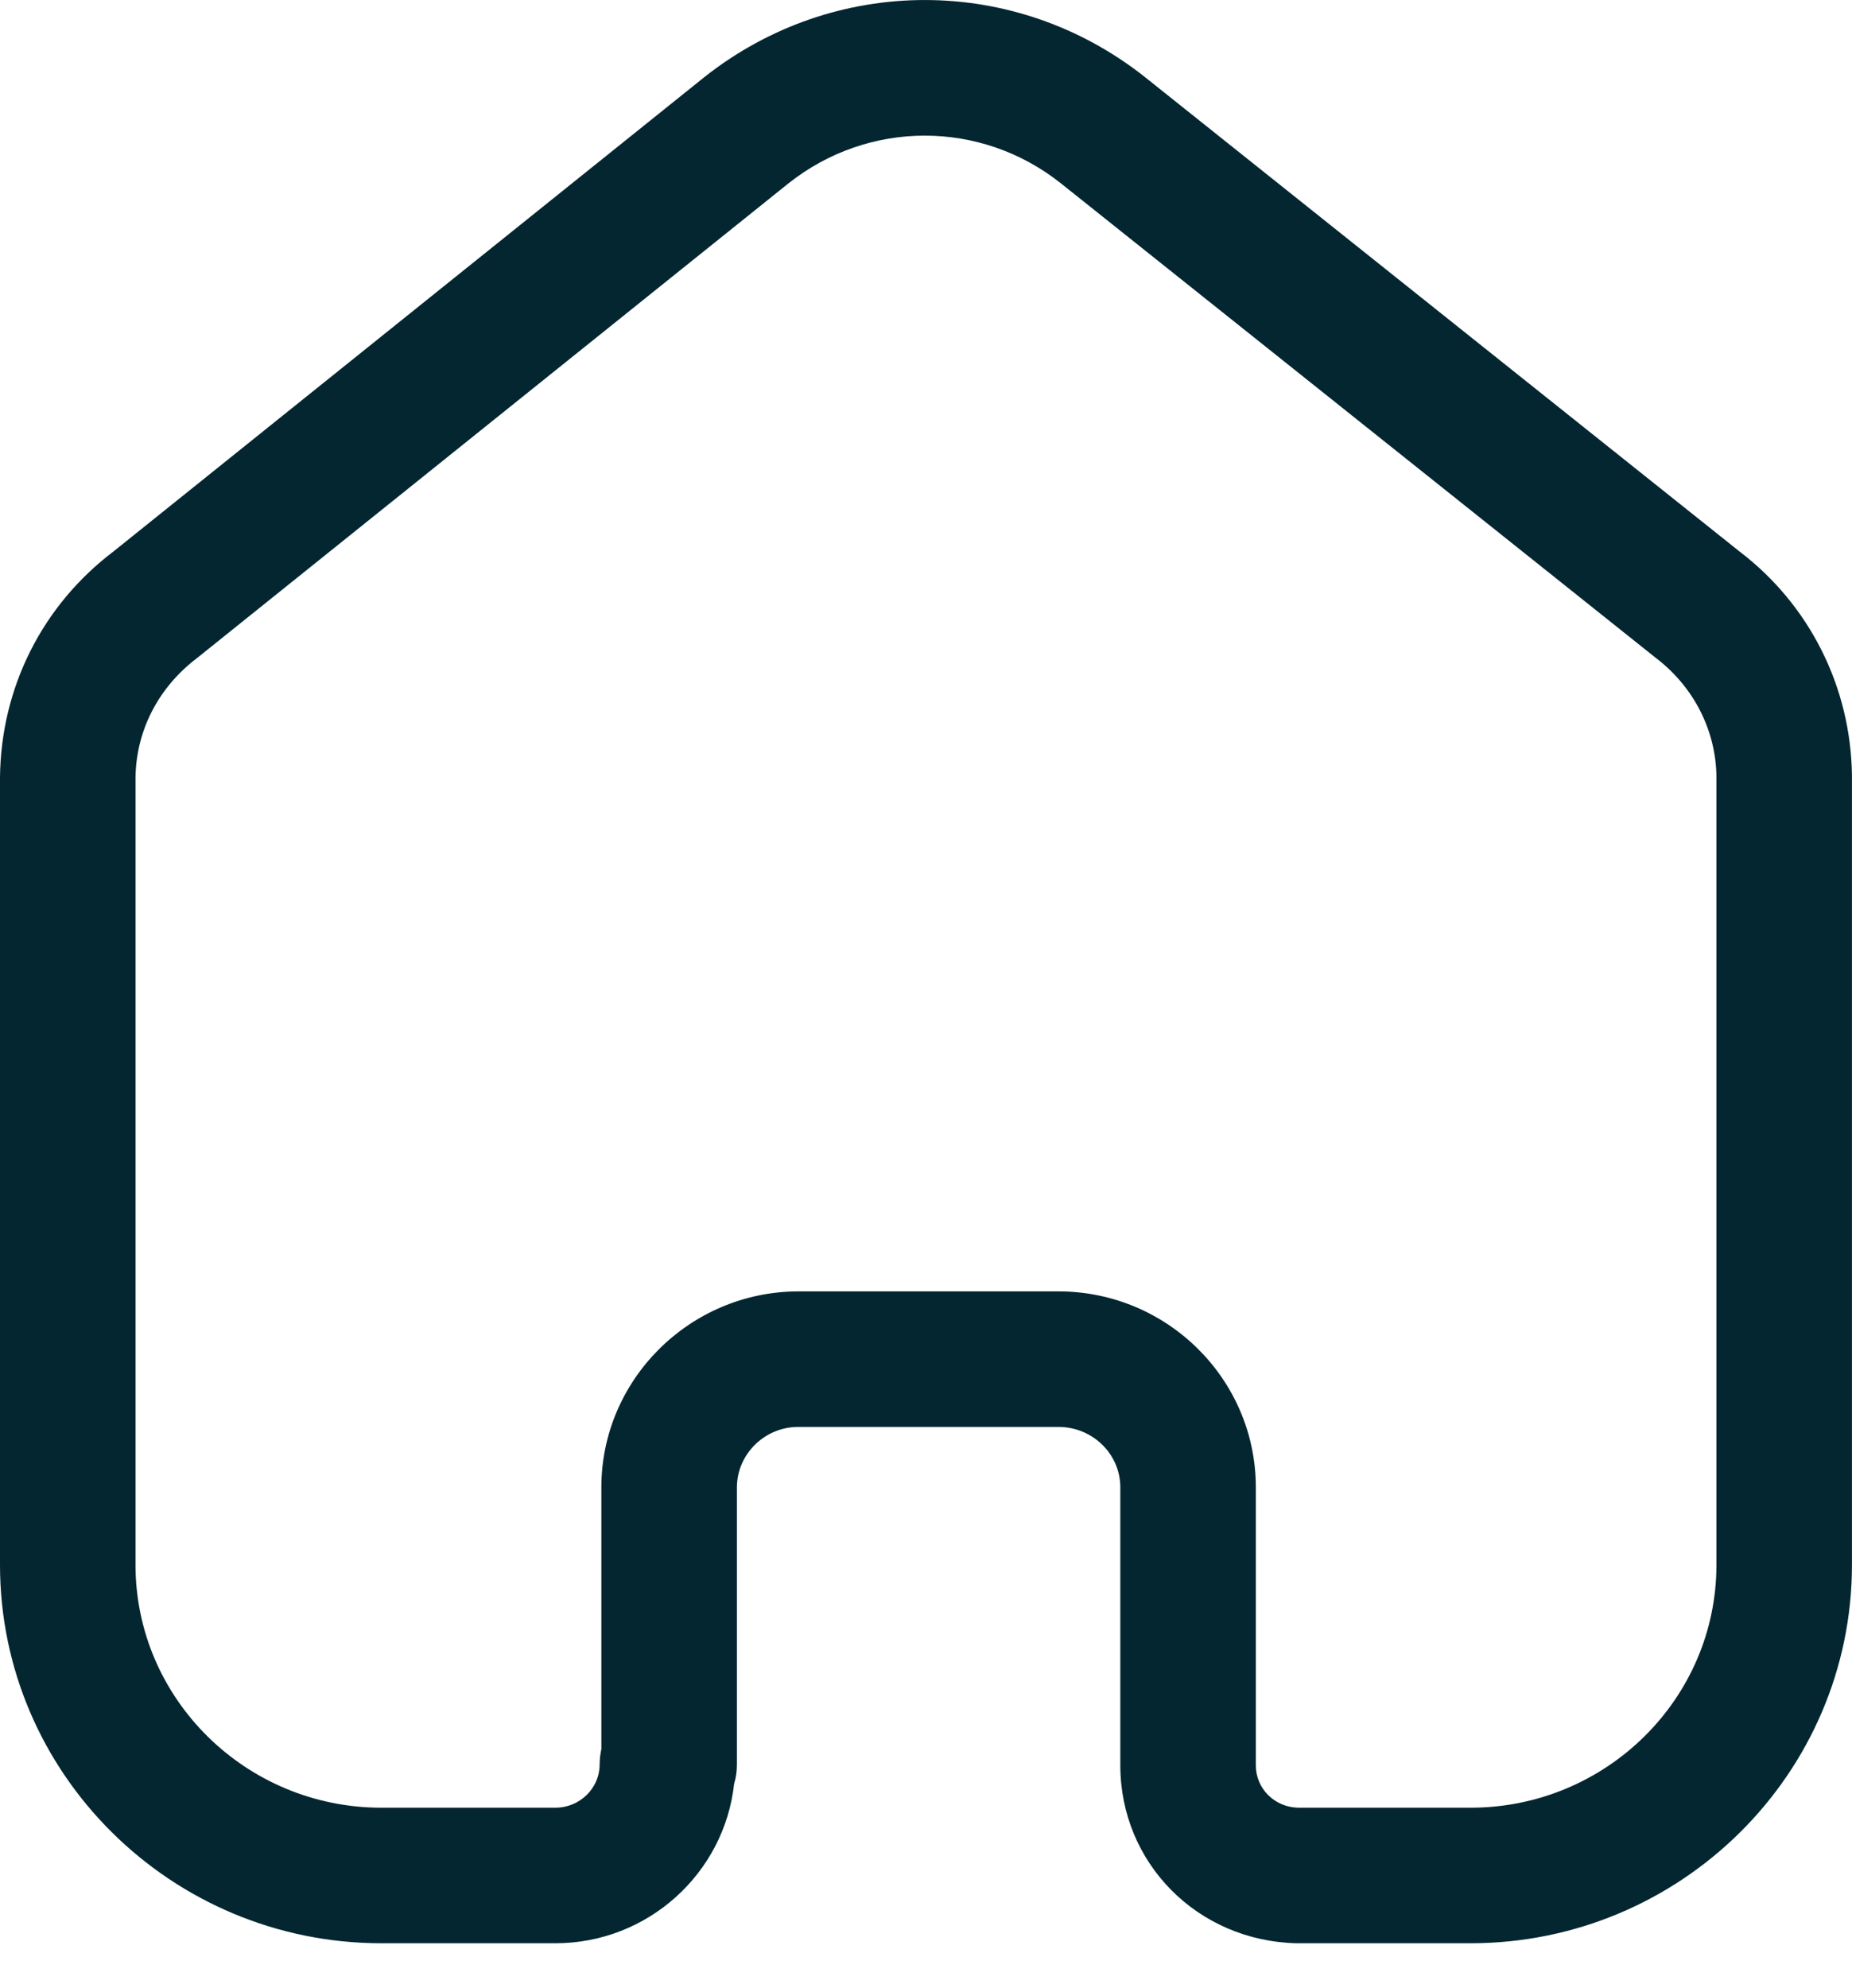 <svg width="41" height="44" viewBox="0 0 41 44" fill="none" xmlns="http://www.w3.org/2000/svg">
<path fill-rule="evenodd" clip-rule="evenodd" d="M23.433 28.583C25.841 28.583 27.802 30.529 27.802 32.921V39.073C27.802 39.587 28.213 39.999 28.741 40.011H32.553C35.557 40.011 37.999 37.599 37.999 34.635V17.187C37.986 16.167 37.499 15.207 36.666 14.569L23.48 4.053C21.709 2.651 19.233 2.651 17.457 4.057L4.362 14.565C3.496 15.223 3.01 16.183 3 17.221V34.635C3 37.599 5.442 40.011 8.446 40.011H12.293C12.835 40.011 13.275 39.581 13.275 39.053C13.275 38.937 13.29 38.821 13.313 38.711V32.921C13.313 30.543 15.261 28.599 17.651 28.583H23.433ZM32.553 43.011H28.706C26.502 42.959 24.802 41.229 24.802 39.073V32.921C24.802 32.183 24.188 31.583 23.433 31.583H17.662C16.924 31.587 16.314 32.189 16.314 32.921V39.053C16.314 39.203 16.294 39.347 16.252 39.483C16.035 41.463 14.344 43.011 12.293 43.011H8.446C3.788 43.011 -0 39.253 -0 34.635V17.207C0.02 15.219 0.936 13.399 2.518 12.201L15.588 1.711C18.465 -0.569 22.476 -0.569 25.348 1.707L38.511 12.207C40.057 13.385 40.974 15.201 40.999 17.165V34.635C40.999 39.253 37.212 43.011 32.553 43.011Z" fill="#032630"/>
</svg>
